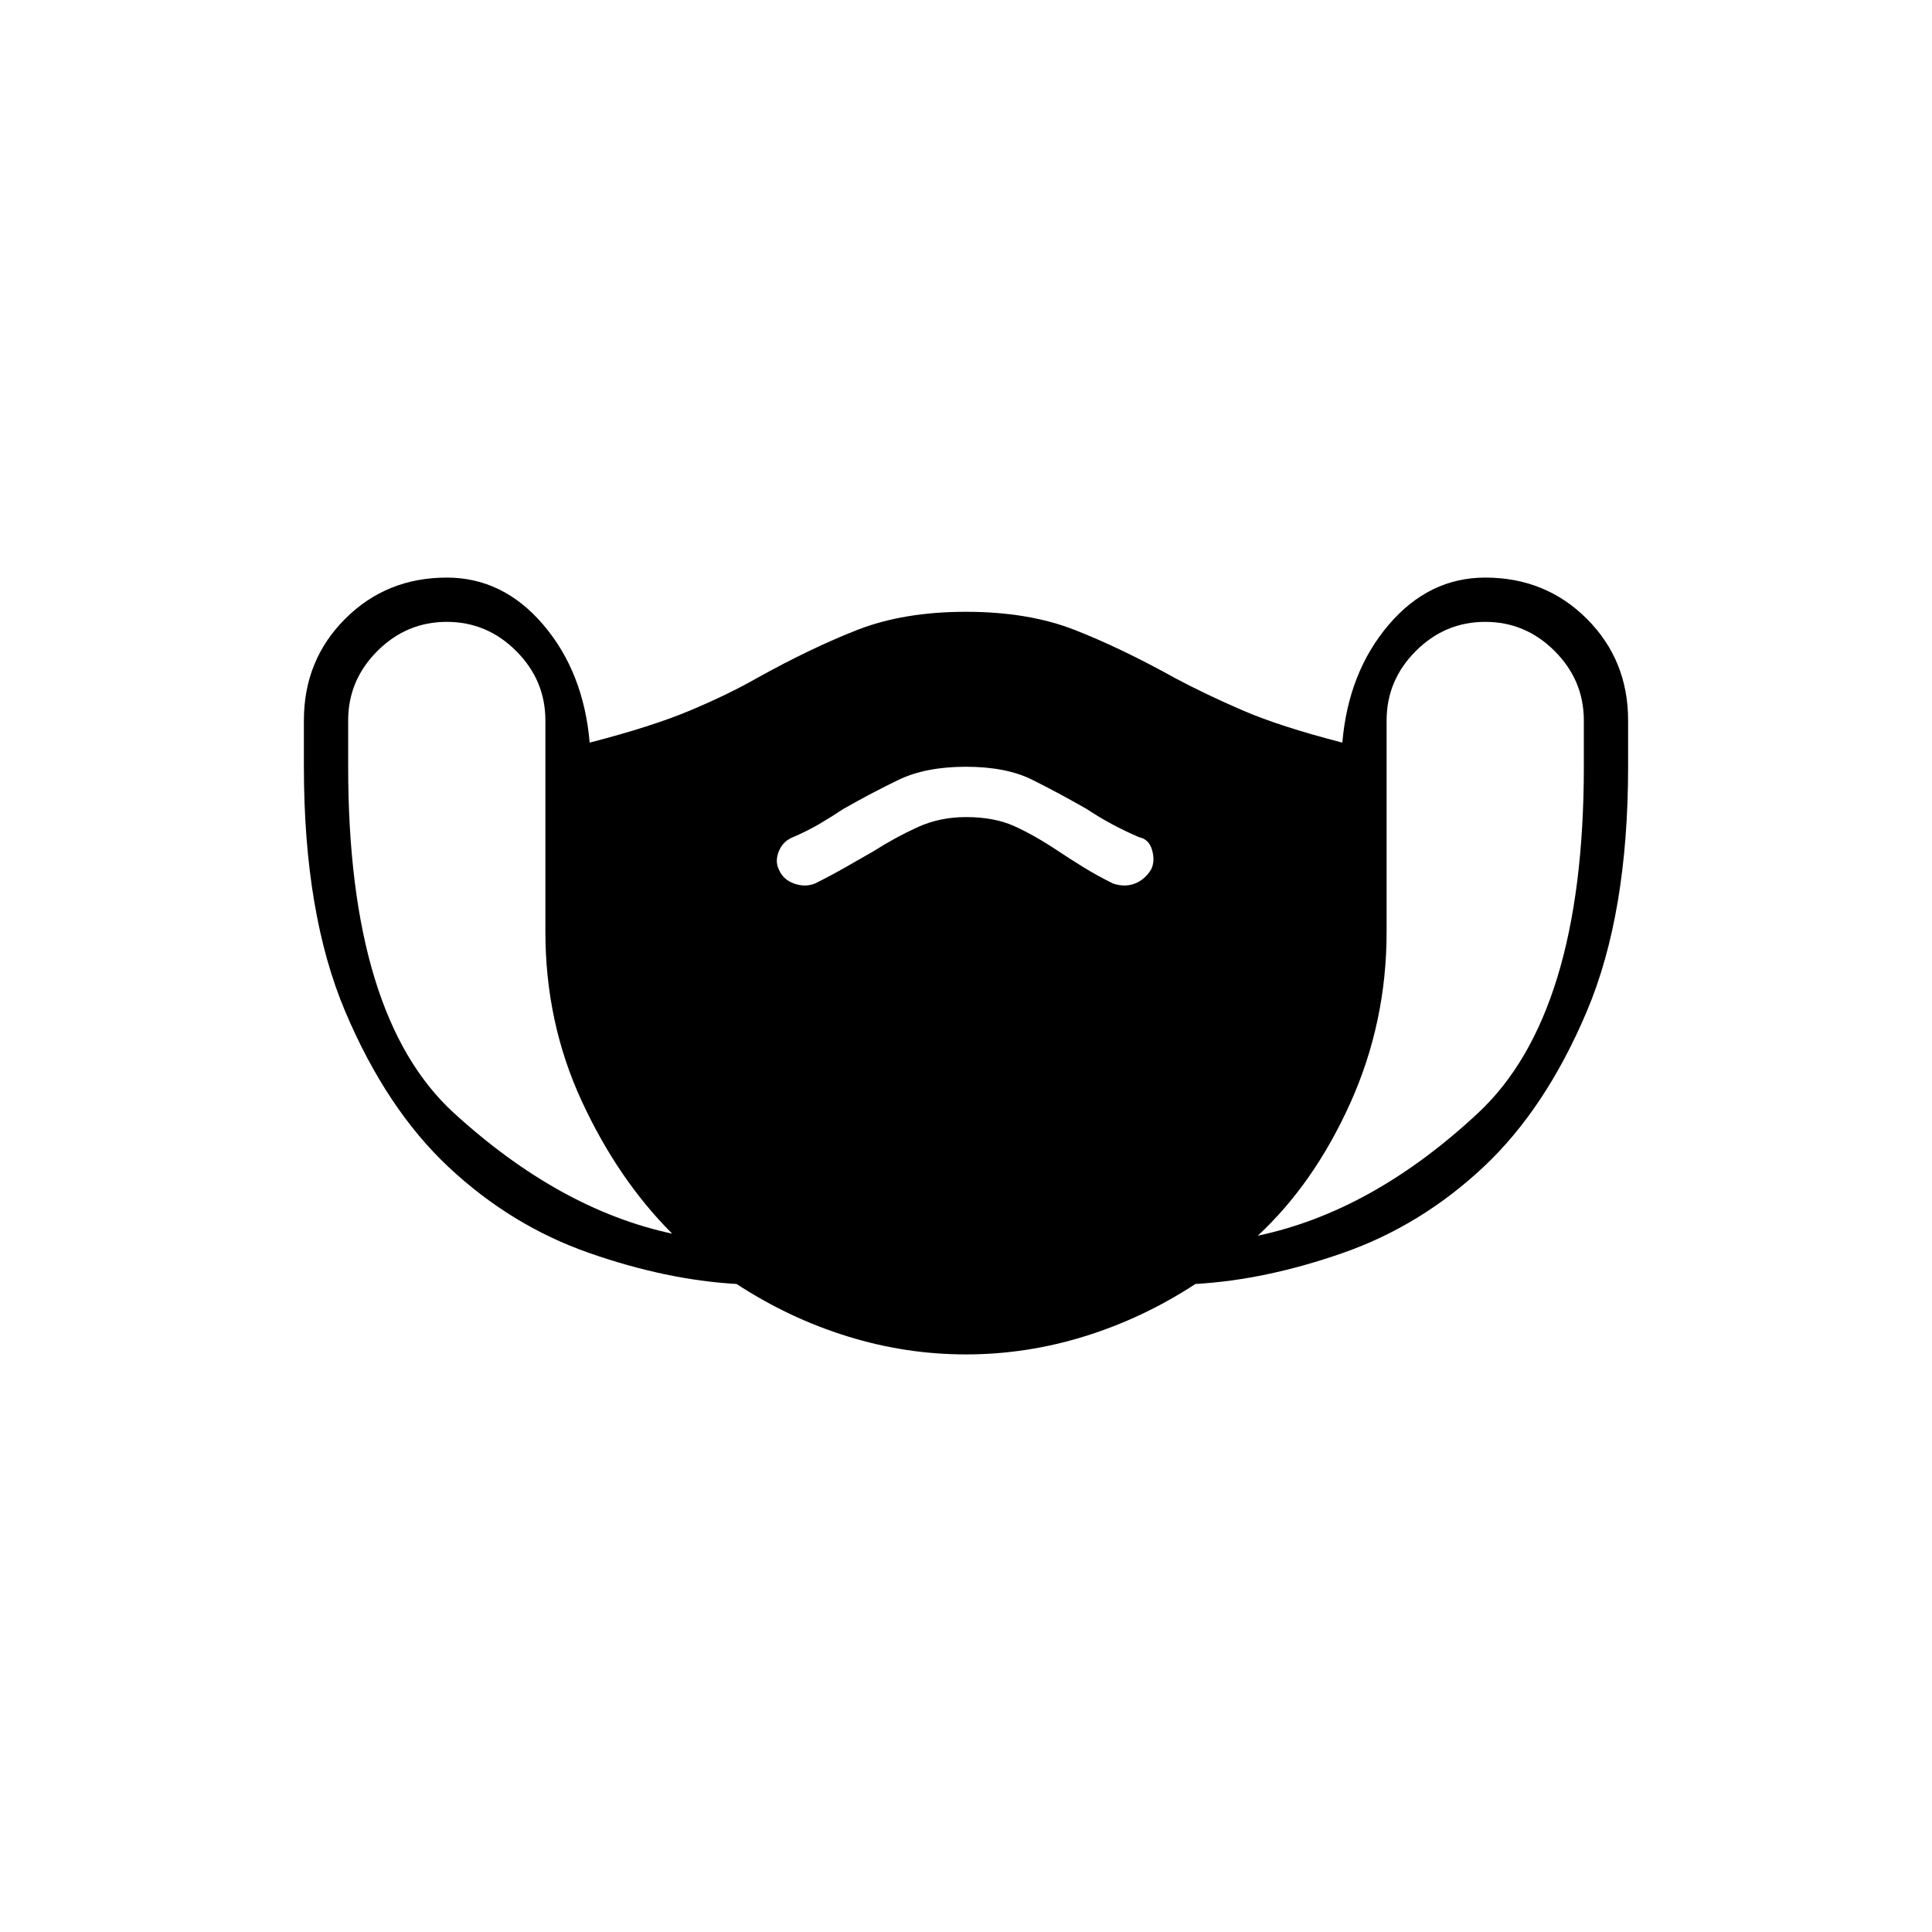 <svg xmlns="http://www.w3.org/2000/svg" width="48" height="48" viewBox="0 -960 960 960"><path d="M480-287q-30 0-59-9t-55-26q-35-2-73.5-15.5T223-380q-31-29-51.5-77.5T151-579v-23q0-30 20.5-50.5T222-673q28 0 48 23.5t23 58.5q31-8 50-16t33-16q27-15 50-24t54-9q31 0 54 9t50 24q15 8 33.5 16t49.5 16q3-35 23-58.5t48-23.5q30 0 50.5 20.5T809-602v23q0 73-20.5 121.5T737-380q-31 29-69.5 42.5T594-322q-26 17-55 26t-59 9Zm-146-60q-27-27-45-66t-18-84v-105q0-20-14.5-34.5T222-651q-20 0-34.5 14.5T173-602v23q0 124 52.5 172T334-347Zm146-207q14 0 24 4.5t22 12.5q6 4 12.5 8t14.5 8q6 2 11 0t8-7q2-4 .5-9.5T566-544q-7-3-13.5-6.5T540-558q-14-8-27-14.5t-33-6.5q-20 0-33.5 6.5T419-558q-6 4-12 7.5t-13 6.5q-5 2-7 7t0 9q2 5 7.5 7t10.5 0q8-4 15-8l14-8q11-7 22-12t24-5Zm145 208q57-12 109.5-61T787-579v-23q0-20-14.5-34.5T738-651q-20 0-34.5 14.5T689-602v105q0 45-18 85t-46 66Z"/></svg>